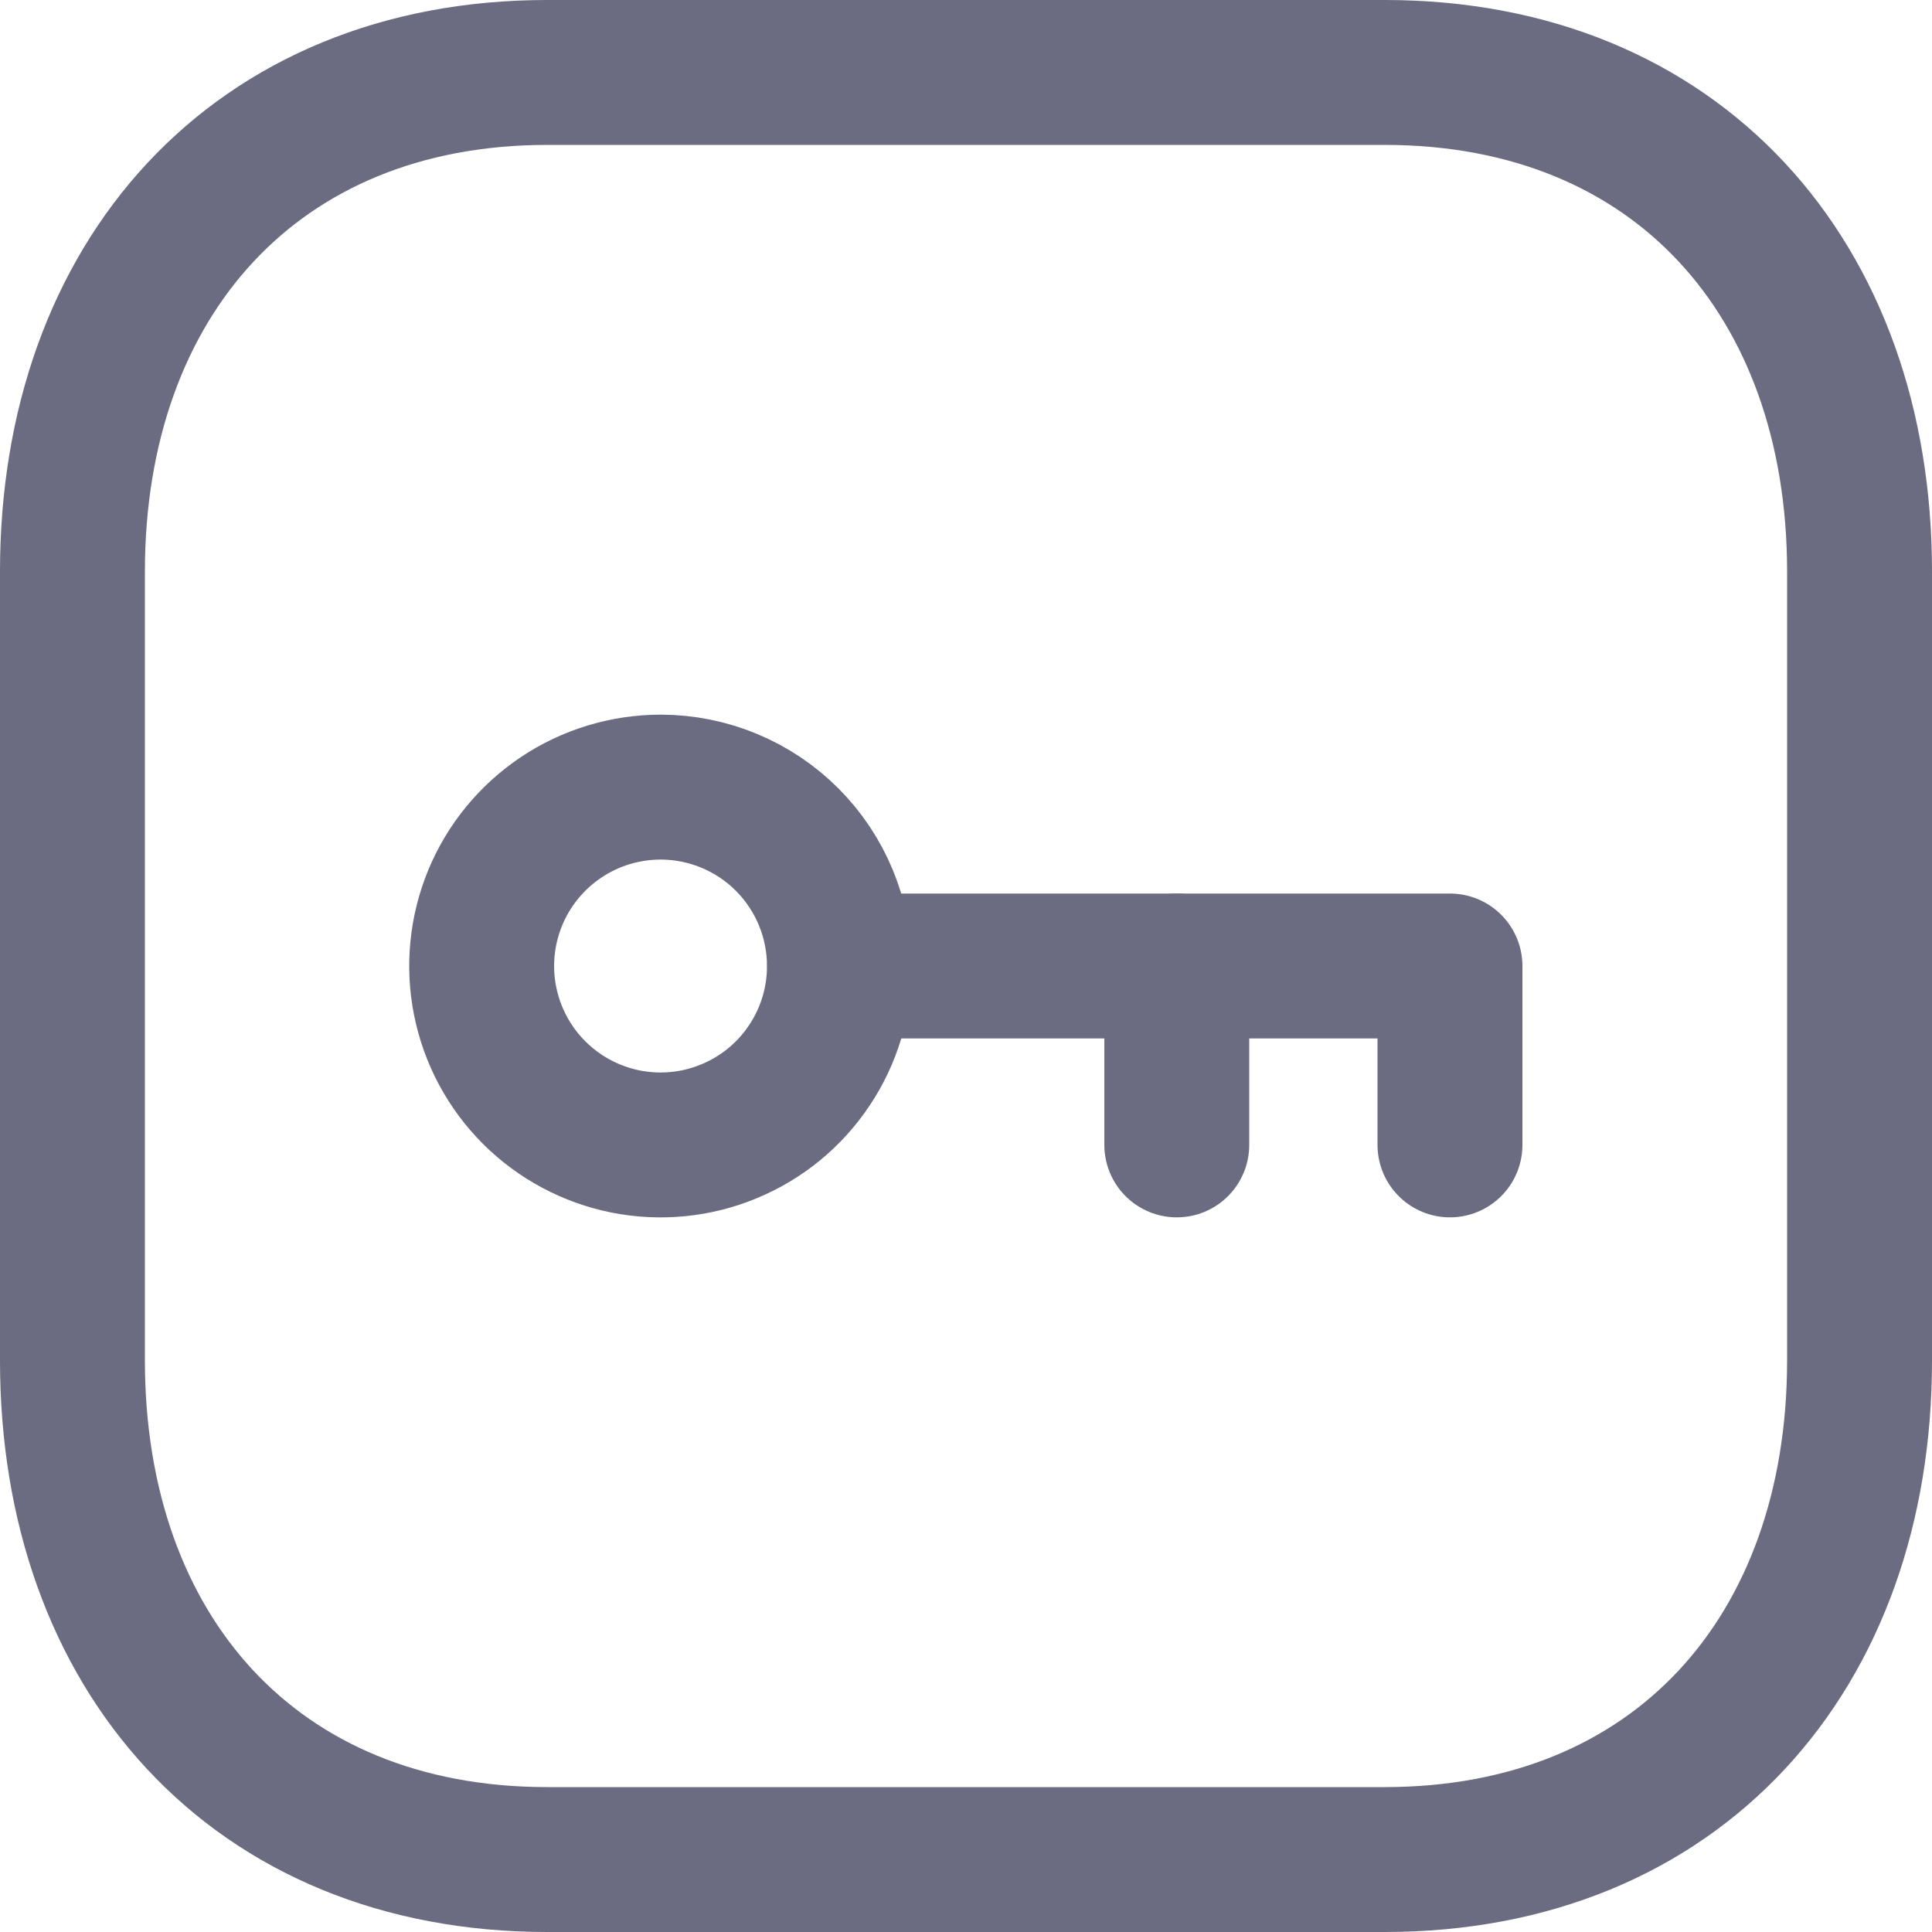 <svg width="20" height="20" viewBox="0 0 20 20" fill="none" xmlns="http://www.w3.org/2000/svg">
<path fill-rule="evenodd" clip-rule="evenodd" d="M14.334 0.75H5.665C2.645 0.75 0.75 2.89 0.75 5.916V14.084C0.75 17.111 2.635 19.25 5.665 19.25H14.333C17.364 19.25 19.25 17.111 19.25 14.084V5.916C19.25 2.89 17.364 0.75 14.334 0.75Z" stroke="#6B6B81" stroke-width="1.5" stroke-linecap="round" stroke-linejoin="round"/>
<path fill-rule="evenodd" clip-rule="evenodd" d="M8.69 10C8.69 10.367 8.582 10.725 8.378 11.029C8.175 11.334 7.886 11.571 7.547 11.711C7.209 11.852 6.837 11.888 6.477 11.817C6.118 11.745 5.788 11.569 5.529 11.31C5.27 11.051 5.094 10.722 5.022 10.362C4.95 10.003 4.987 9.631 5.127 9.292C5.267 8.954 5.504 8.665 5.809 8.461C6.113 8.257 6.471 8.149 6.837 8.148H6.84C7.331 8.149 7.802 8.344 8.149 8.692C8.495 9.039 8.69 9.51 8.69 10V10Z" stroke="#6B6B81" stroke-width="1.5" stroke-linecap="round" stroke-linejoin="round"/>
<path d="M8.692 10H15.01V11.852" stroke="#6B6B81" stroke-width="1.5" stroke-linecap="round" stroke-linejoin="round"/>
<path d="M12.182 11.852V10" stroke="#6B6B81" stroke-width="1.5" stroke-linecap="round" stroke-linejoin="round"/>
</svg>
